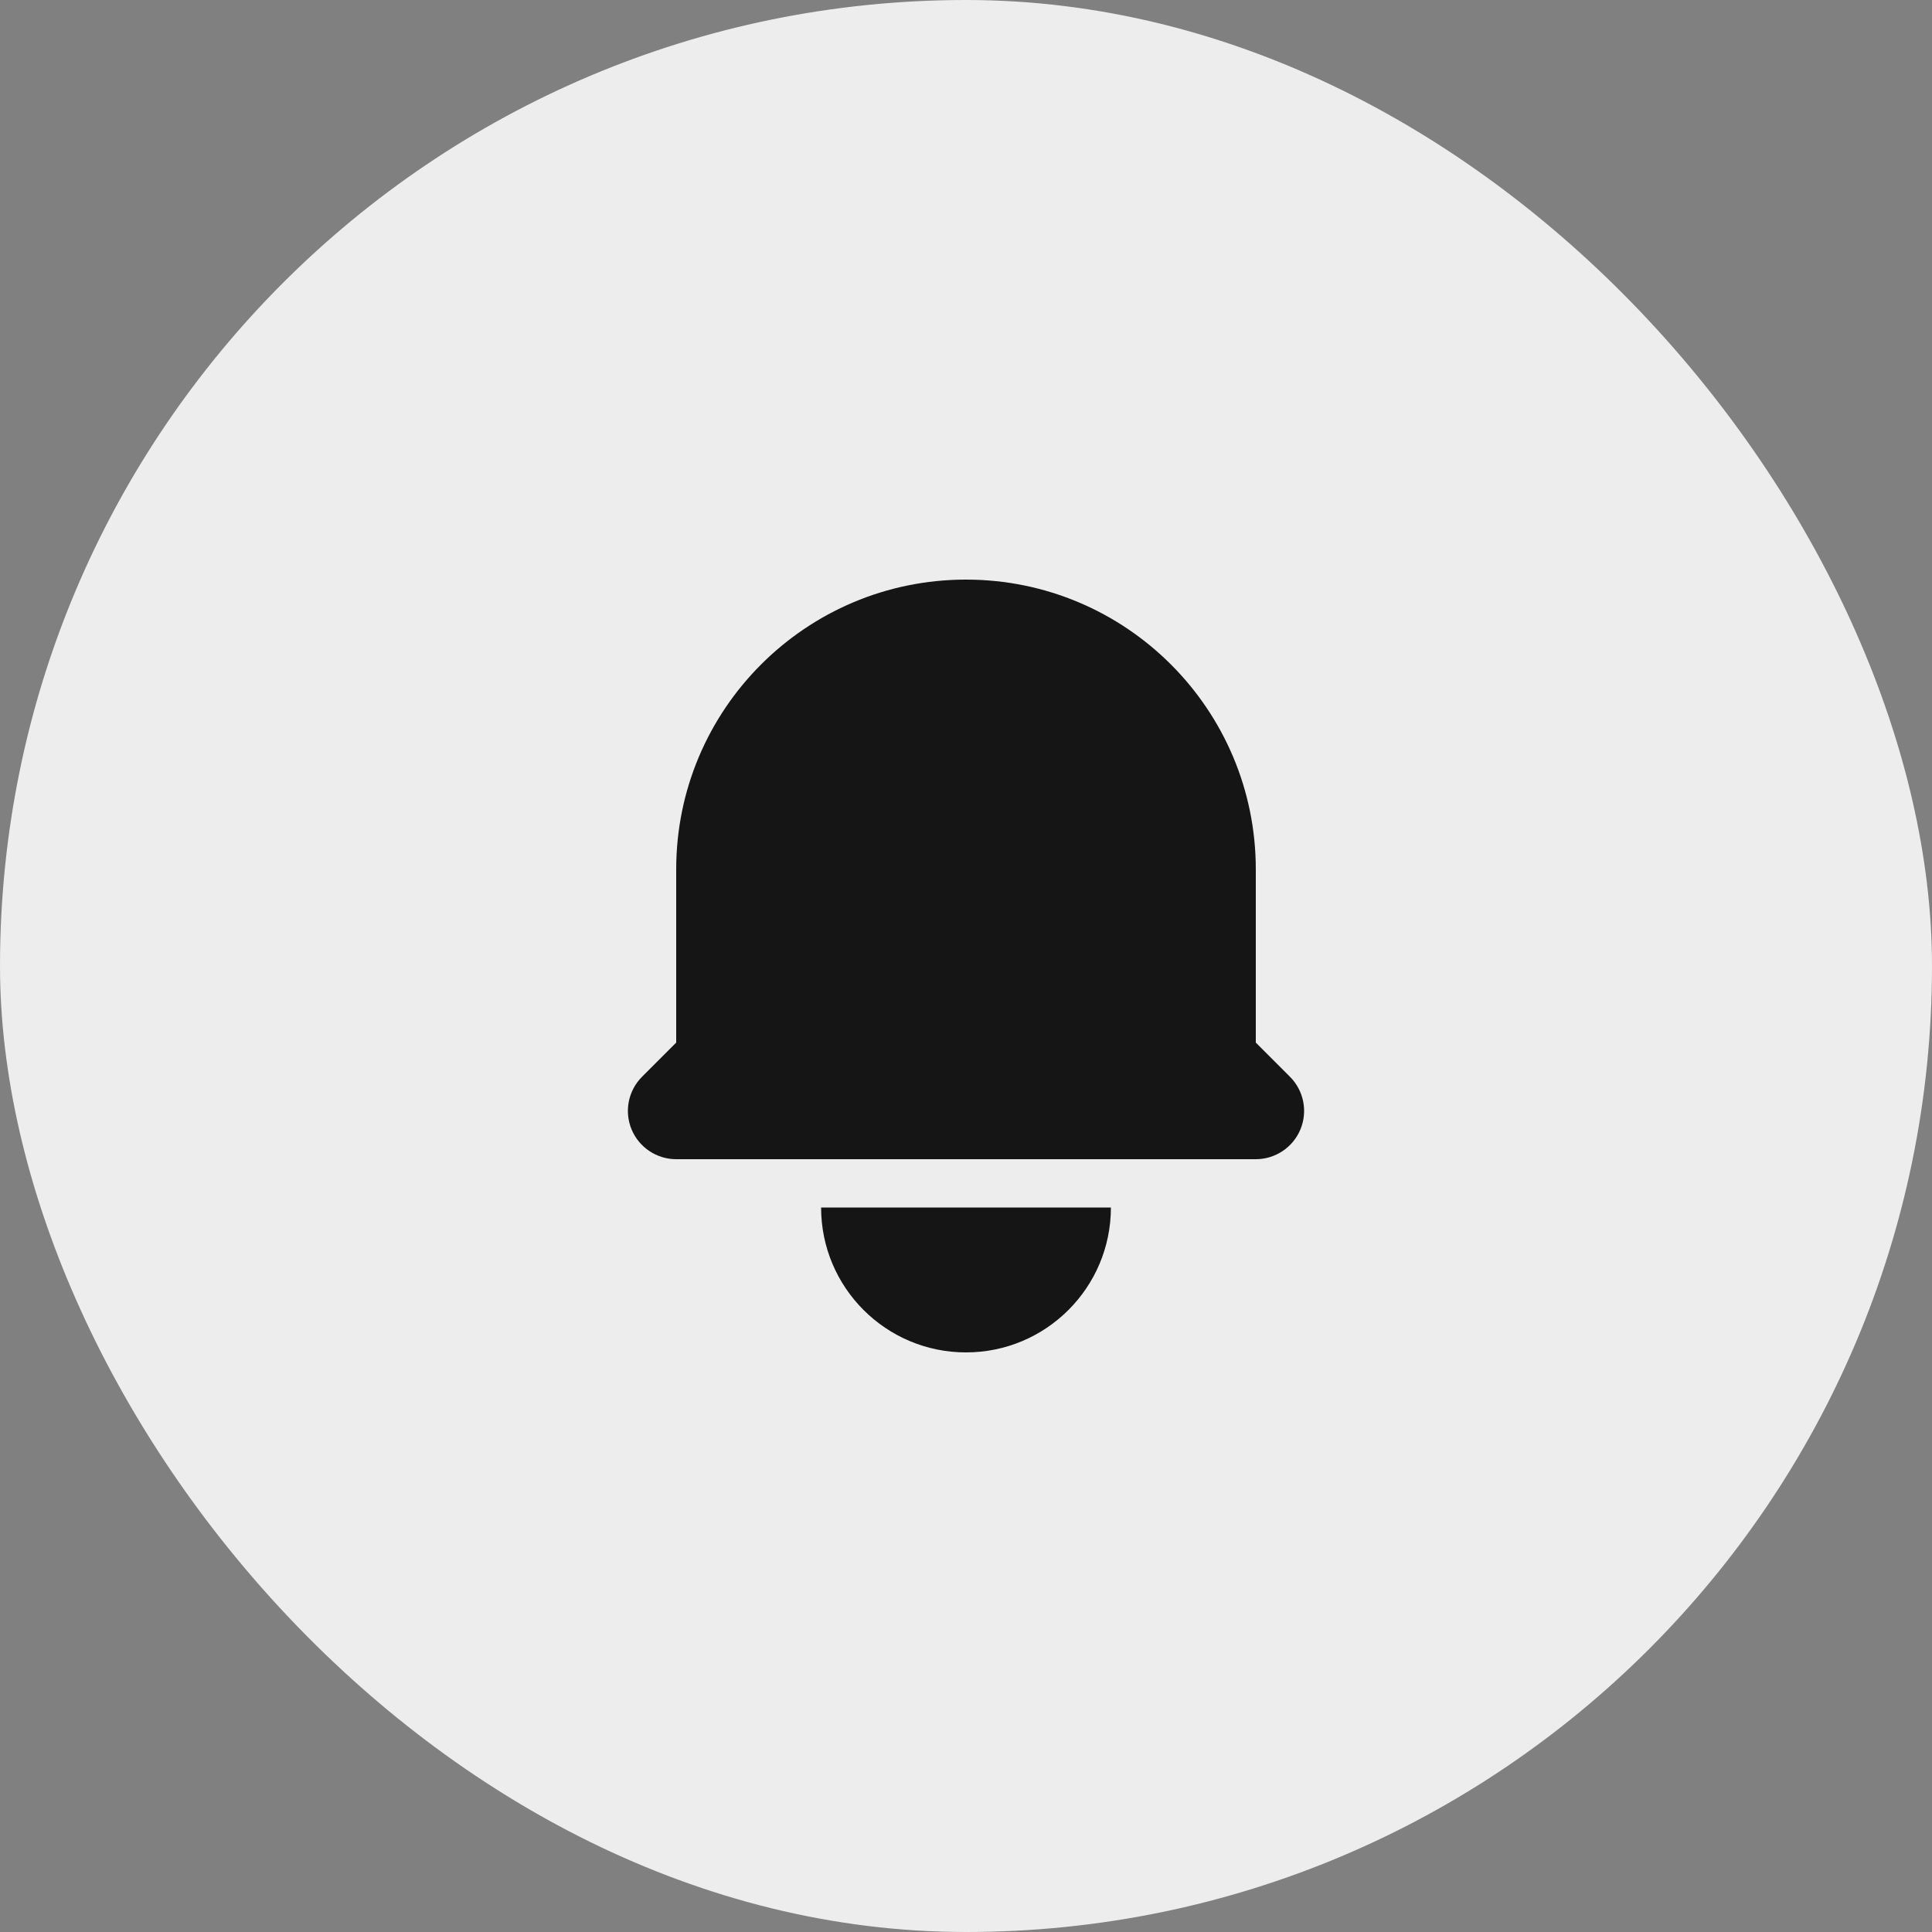 <svg width="40" height="40" viewBox="0 0 40 40" fill="none" xmlns="http://www.w3.org/2000/svg">
<rect x="0" y="0" width="40" height="40" fill="#808080" stroke="none"/>
<rect width="40" height="40" rx="20" fill="#EDEDED"/>
<path d="M20 12C16.686 12 14 14.686 14 18V21.586L13.293 22.293C13.007 22.579 12.921 23.009 13.076 23.383C13.231 23.756 13.596 24 14 24H26C26.404 24 26.769 23.756 26.924 23.383C27.079 23.009 26.993 22.579 26.707 22.293L26 21.586V18C26 14.686 23.314 12 20 12Z" fill="#151515"/>
<path d="M20 28C18.343 28 17 26.657 17 25H23C23 26.657 21.657 28 20 28Z" fill="#151515"/>
</svg>
